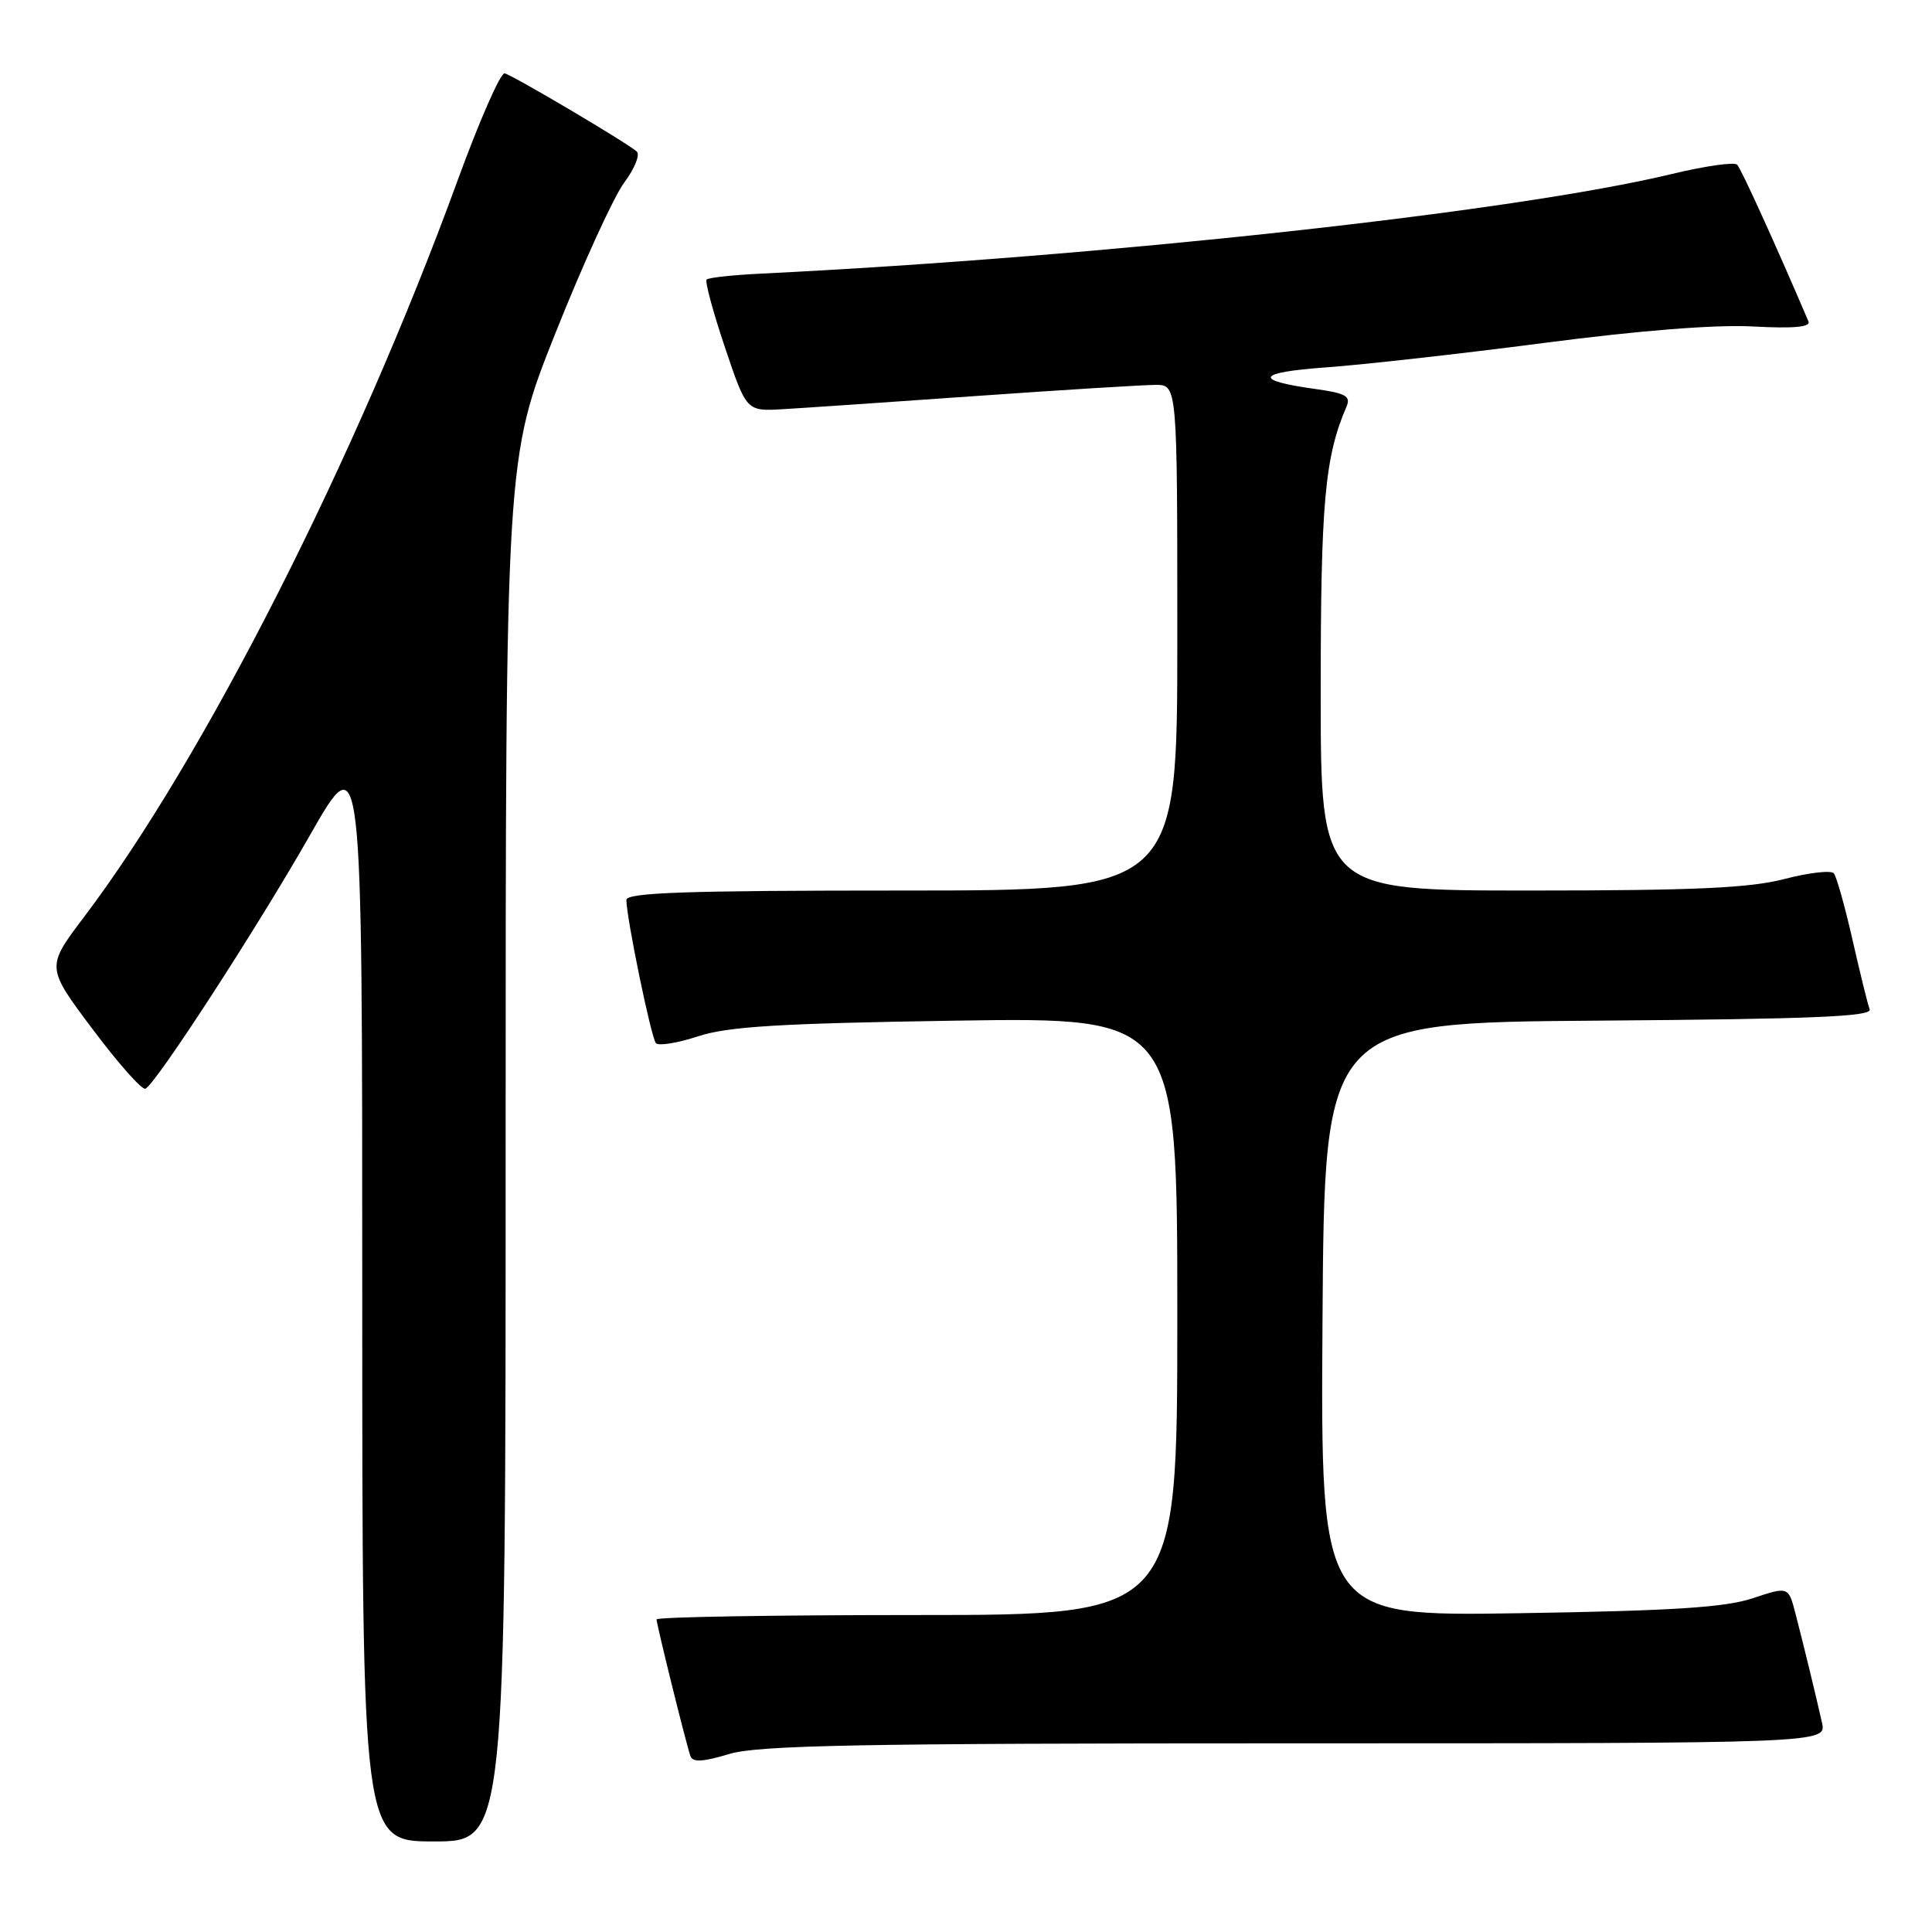<?xml version="1.0" encoding="UTF-8" standalone="no"?>
<!DOCTYPE svg PUBLIC "-//W3C//DTD SVG 1.1//EN" "http://www.w3.org/Graphics/SVG/1.1/DTD/svg11.dtd" >
<svg xmlns="http://www.w3.org/2000/svg" xmlns:xlink="http://www.w3.org/1999/xlink" version="1.1" viewBox="0 0 256 256">
 <g >
 <path fill="currentColor"
d=" M 67.00 152.36 C 67.00 60.71 67.00 60.71 73.61 44.11 C 77.25 34.97 81.35 26.00 82.73 24.17 C 84.10 22.33 84.84 20.49 84.37 20.07 C 83.00 18.87 67.95 9.97 66.87 9.72 C 66.33 9.60 63.51 16.02 60.60 24.00 C 47.19 60.76 26.99 100.58 11.08 121.58 C 6.11 128.16 6.11 128.16 12.30 136.41 C 15.71 140.96 18.85 144.49 19.28 144.26 C 20.76 143.47 34.07 122.95 41.03 110.74 C 48.00 98.50 48.00 98.50 48.00 171.25 C 48.00 244.00 48.00 244.00 57.50 244.00 C 67.00 244.00 67.00 244.00 67.00 152.36 Z  M 171.68 231.00 C 242.04 231.00 242.04 231.00 241.42 228.25 C 240.55 224.40 239.04 218.16 237.92 213.85 C 236.98 210.20 236.98 210.20 232.24 211.78 C 228.56 213.00 221.60 213.44 201.24 213.76 C 174.98 214.17 174.98 214.17 175.24 174.84 C 175.50 135.50 175.50 135.50 211.85 135.24 C 240.23 135.03 248.10 134.70 247.74 133.74 C 247.48 133.06 246.46 128.90 245.46 124.50 C 244.46 120.10 243.35 116.15 242.99 115.72 C 242.63 115.29 239.69 115.63 236.46 116.47 C 231.86 117.67 224.52 118.00 202.79 118.00 C 175.00 118.00 175.00 118.00 175.00 91.72 C 175.00 66.52 175.54 60.57 178.43 53.85 C 179.01 52.49 178.28 52.09 174.27 51.54 C 165.96 50.39 166.49 49.34 175.72 48.68 C 180.59 48.33 193.55 46.88 204.53 45.45 C 217.22 43.79 227.34 42.99 232.29 43.26 C 237.67 43.55 239.95 43.34 239.63 42.59 C 235.39 32.65 230.71 22.35 230.18 21.82 C 229.80 21.44 225.90 22.00 221.50 23.06 C 200.72 28.07 146.31 34.02 100.79 36.26 C 97.10 36.44 93.88 36.79 93.63 37.04 C 93.39 37.30 94.48 41.33 96.05 46.00 C 98.91 54.50 98.91 54.50 103.71 54.22 C 106.34 54.07 117.90 53.28 129.38 52.47 C 140.86 51.66 151.55 51.00 153.13 51.00 C 156.00 51.00 156.00 51.00 156.00 84.50 C 156.00 118.00 156.00 118.00 119.50 118.00 C 90.97 118.00 83.00 118.27 83.00 119.25 C 83.00 121.59 86.28 137.50 86.91 138.22 C 87.26 138.62 89.78 138.21 92.52 137.31 C 96.51 136.01 103.34 135.60 126.75 135.24 C 156.00 134.80 156.00 134.80 156.00 174.40 C 156.00 214.00 156.00 214.00 121.50 214.00 C 102.53 214.00 87.00 214.26 87.00 214.58 C 87.00 215.25 90.87 230.90 91.48 232.67 C 91.77 233.54 93.08 233.48 96.60 232.42 C 100.48 231.25 113.76 231.00 171.68 231.00 Z "/>
</g>
</svg>